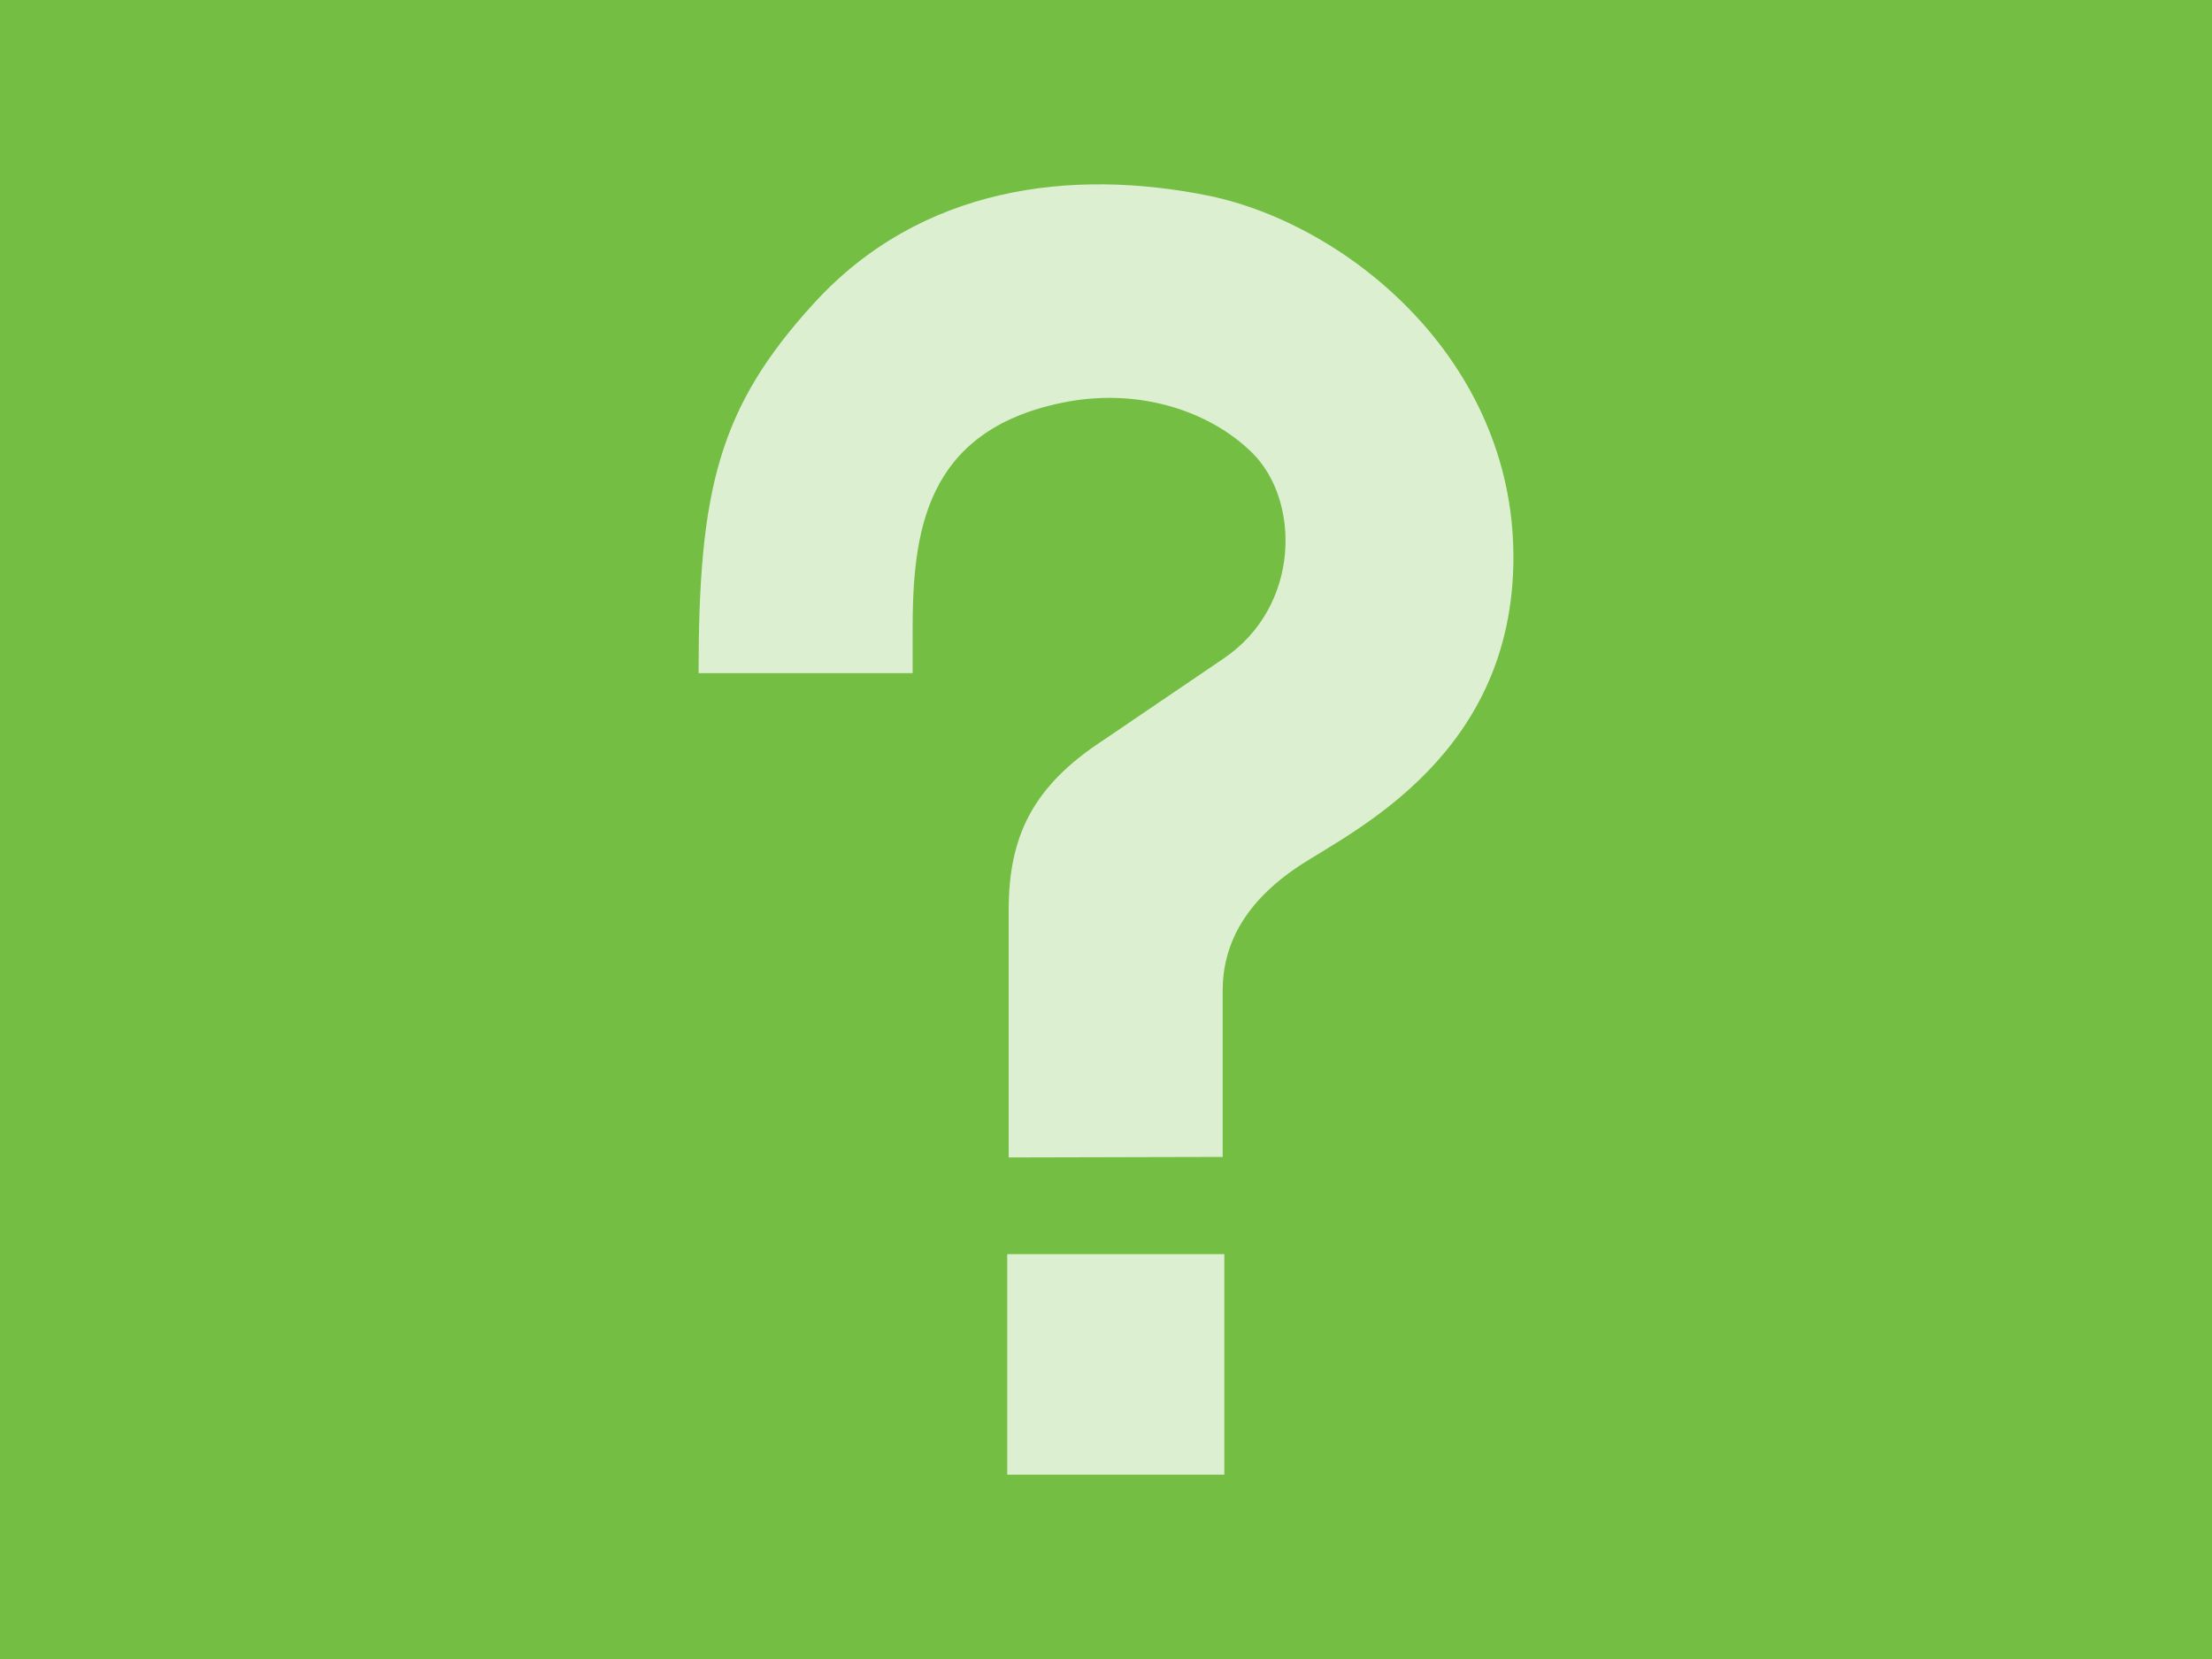 <?xml version="1.0" encoding="UTF-8"?>
<!DOCTYPE svg PUBLIC "-//W3C//DTD SVG 1.1//EN" "http://www.w3.org/Graphics/SVG/1.1/DTD/svg11.dtd">
<svg version="1.1" xmlns="http://www.w3.org/2000/svg" xmlns:xlink="http://www.w3.org/1999/xlink" x="0" y="0" width="144" height="108" viewBox="0, 0, 144, 108">
  <defs>
    <linearGradient id="Gradient_1" gradientUnits="userSpaceOnUse" x1="333.395" y1="457.777" x2="258.531" y2="360.525">
      <stop offset="0" stop-color="#74BE43"/>
      <stop offset="1" stop-color="#74BE43"/>
    </linearGradient>
  </defs>
  <g id="Layer_1" transform="translate(-216, -360)">
    <g id="card">
      <path d="M216,360 L360,360 L360,468 L216,468 L216,360 z" fill="url(#Gradient_1)"/>
      <g id="question-mark">
        <path d="M281.66,435.35 L295.595,435.316 L295.595,424.508 C295.595,421.544 296.975,418.75 300.621,416.339 C304.275,413.978 314.523,409.072 314.523,396.268 C314.523,383.447 303.781,374.655 294.751,372.755 C285.722,370.913 275.923,372.148 268.989,379.739 C262.753,386.561 261.477,391.936 261.477,403.821 L275.412,403.821 L275.412,401.044 C275.412,394.759 276.144,388.053 285.173,386.212 C290.124,385.197 294.755,386.765 297.499,389.459 C300.659,392.551 300.692,399.469 295.649,402.874 L287.805,408.199 C283.223,411.188 281.664,414.468 281.664,419.232 L281.664,435.35 z" fill="#FFFFFF" fill-opacity="0.75"/>
        <path d="M281.569,441.645 L295.703,441.645 L295.703,456 L281.569,456 z" fill="#FFFFFF" fill-opacity="0.75"/>
      </g>
    </g>
  </g>
</svg>
